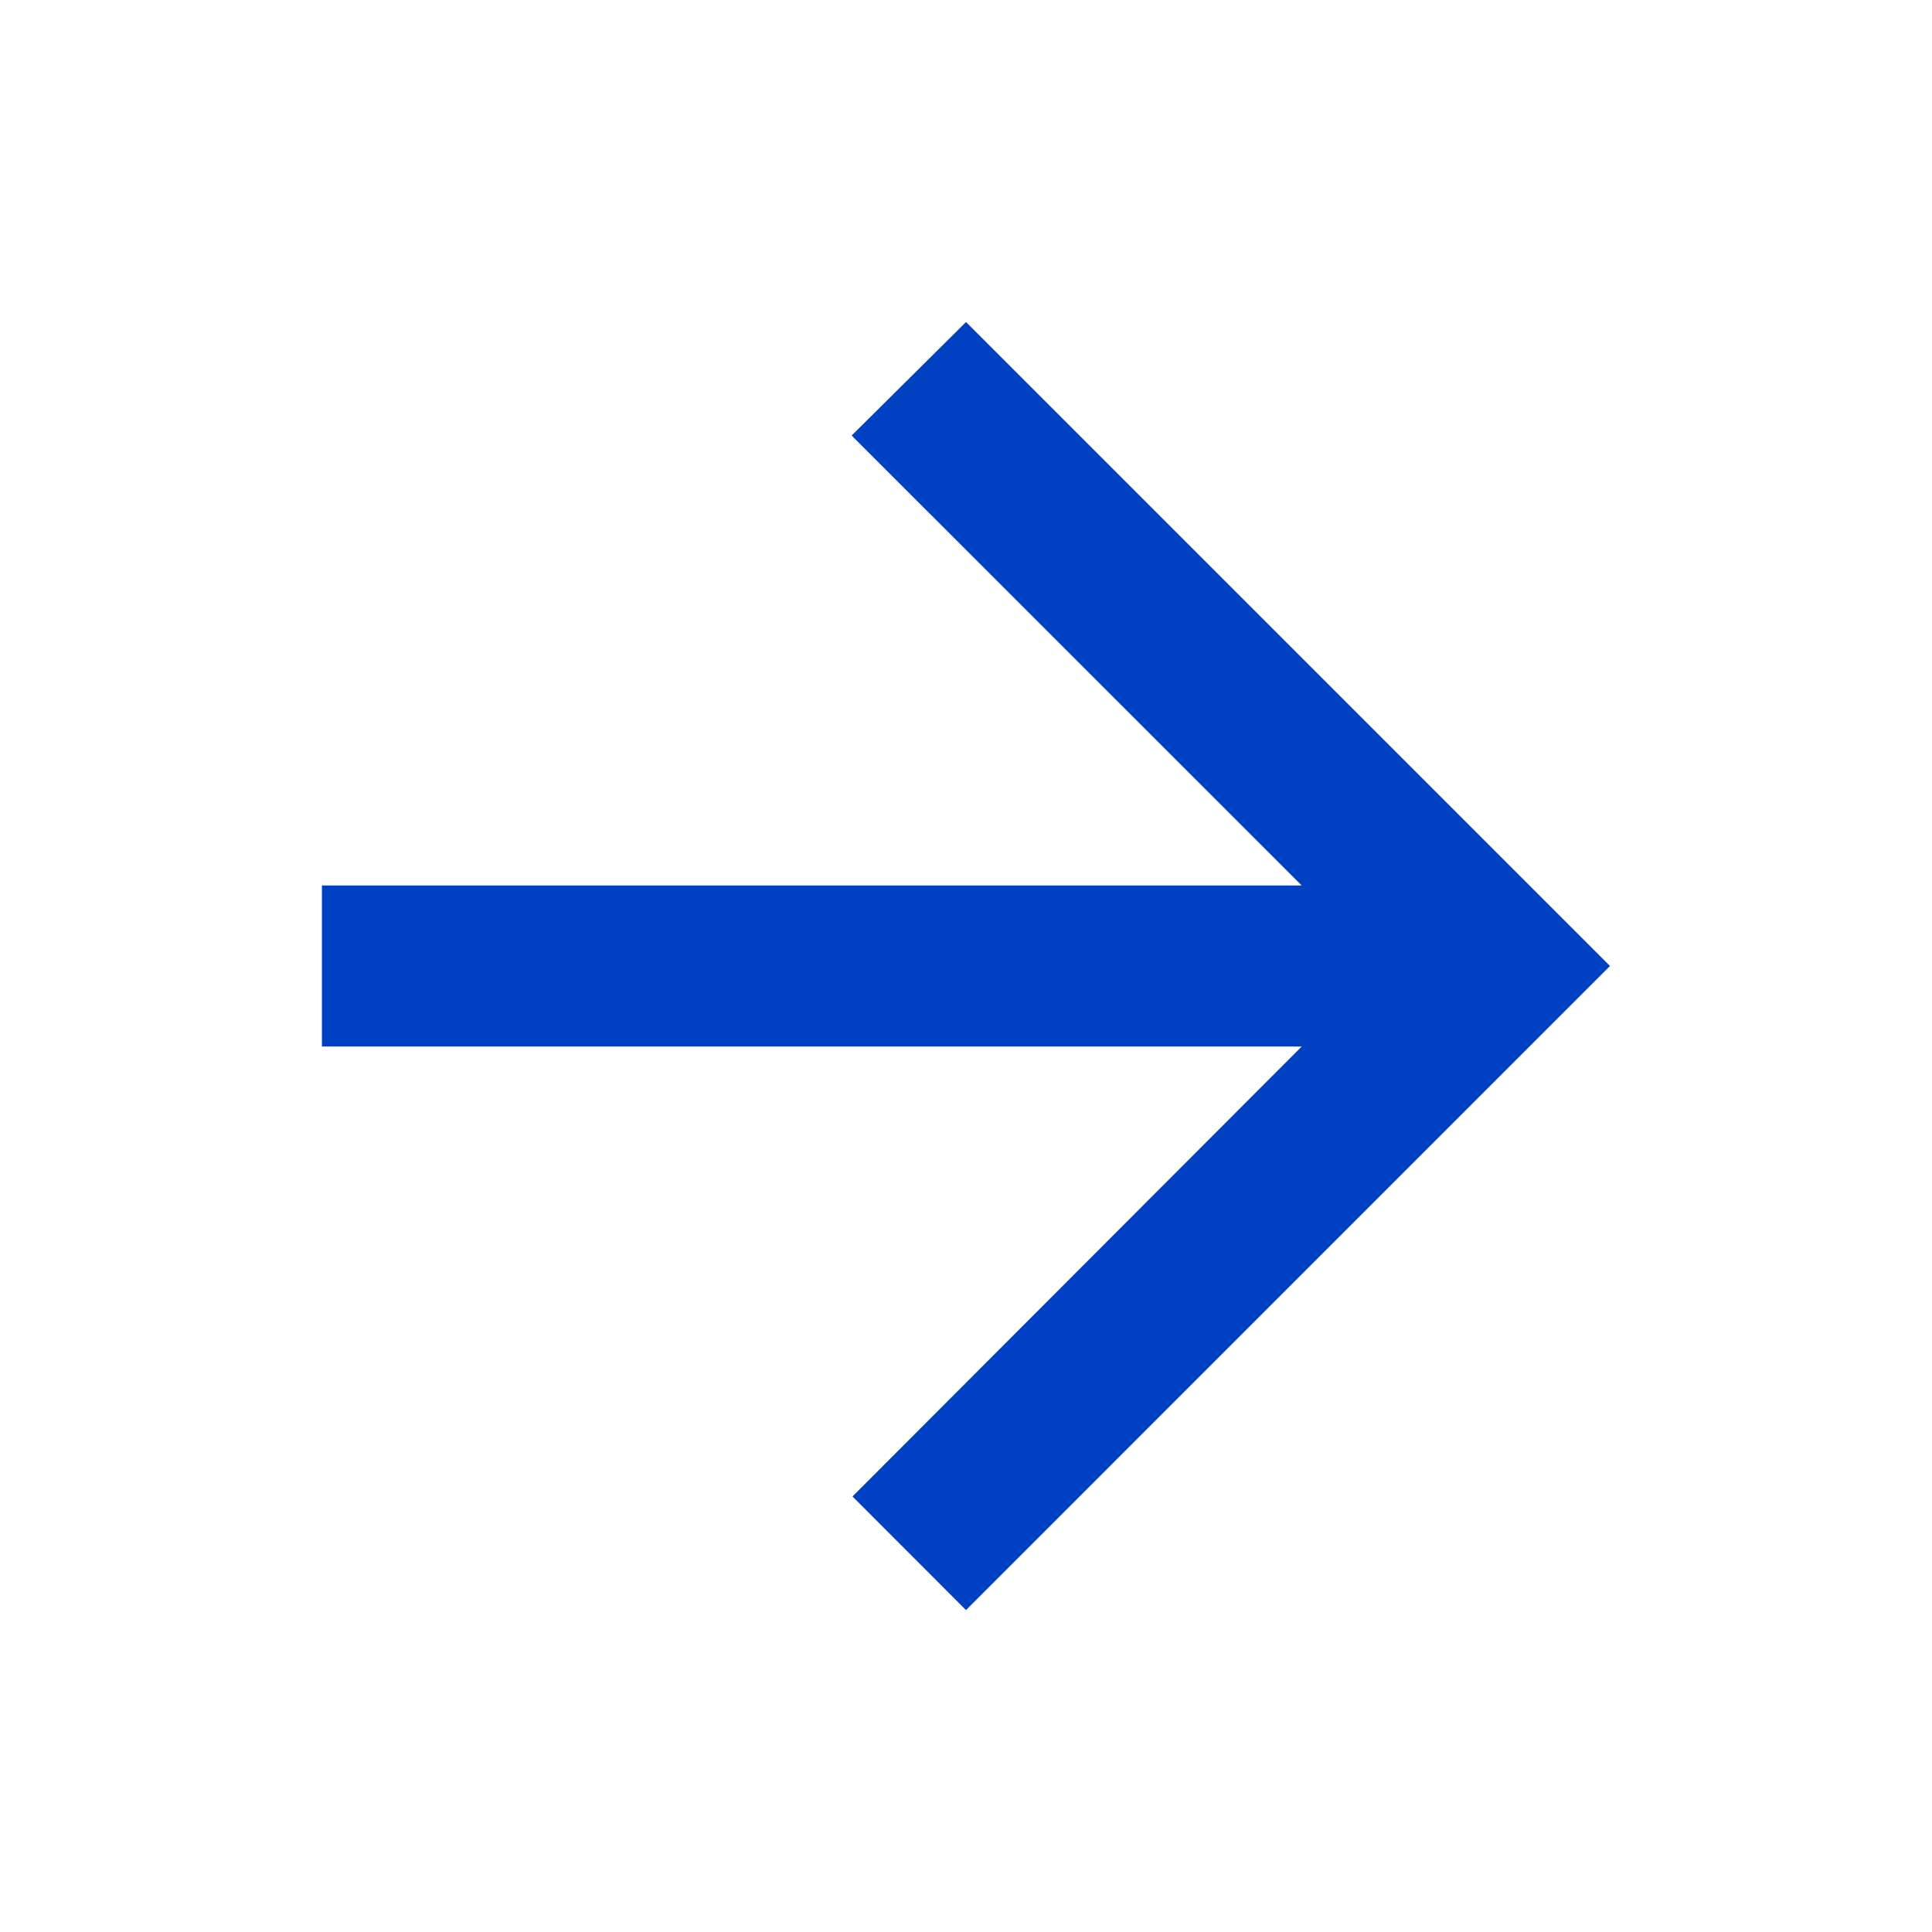 <svg width="16" height="16" viewBox="0 0 16 16" fill="none" xmlns="http://www.w3.org/2000/svg">
<path d="M2.666 7.333H10.78L7.053 3.607L8 2.667L13.333 8L8 13.334L7.06 12.393L10.78 8.667H2.666V7.333Z" fill="#0040C3"/>
</svg>
